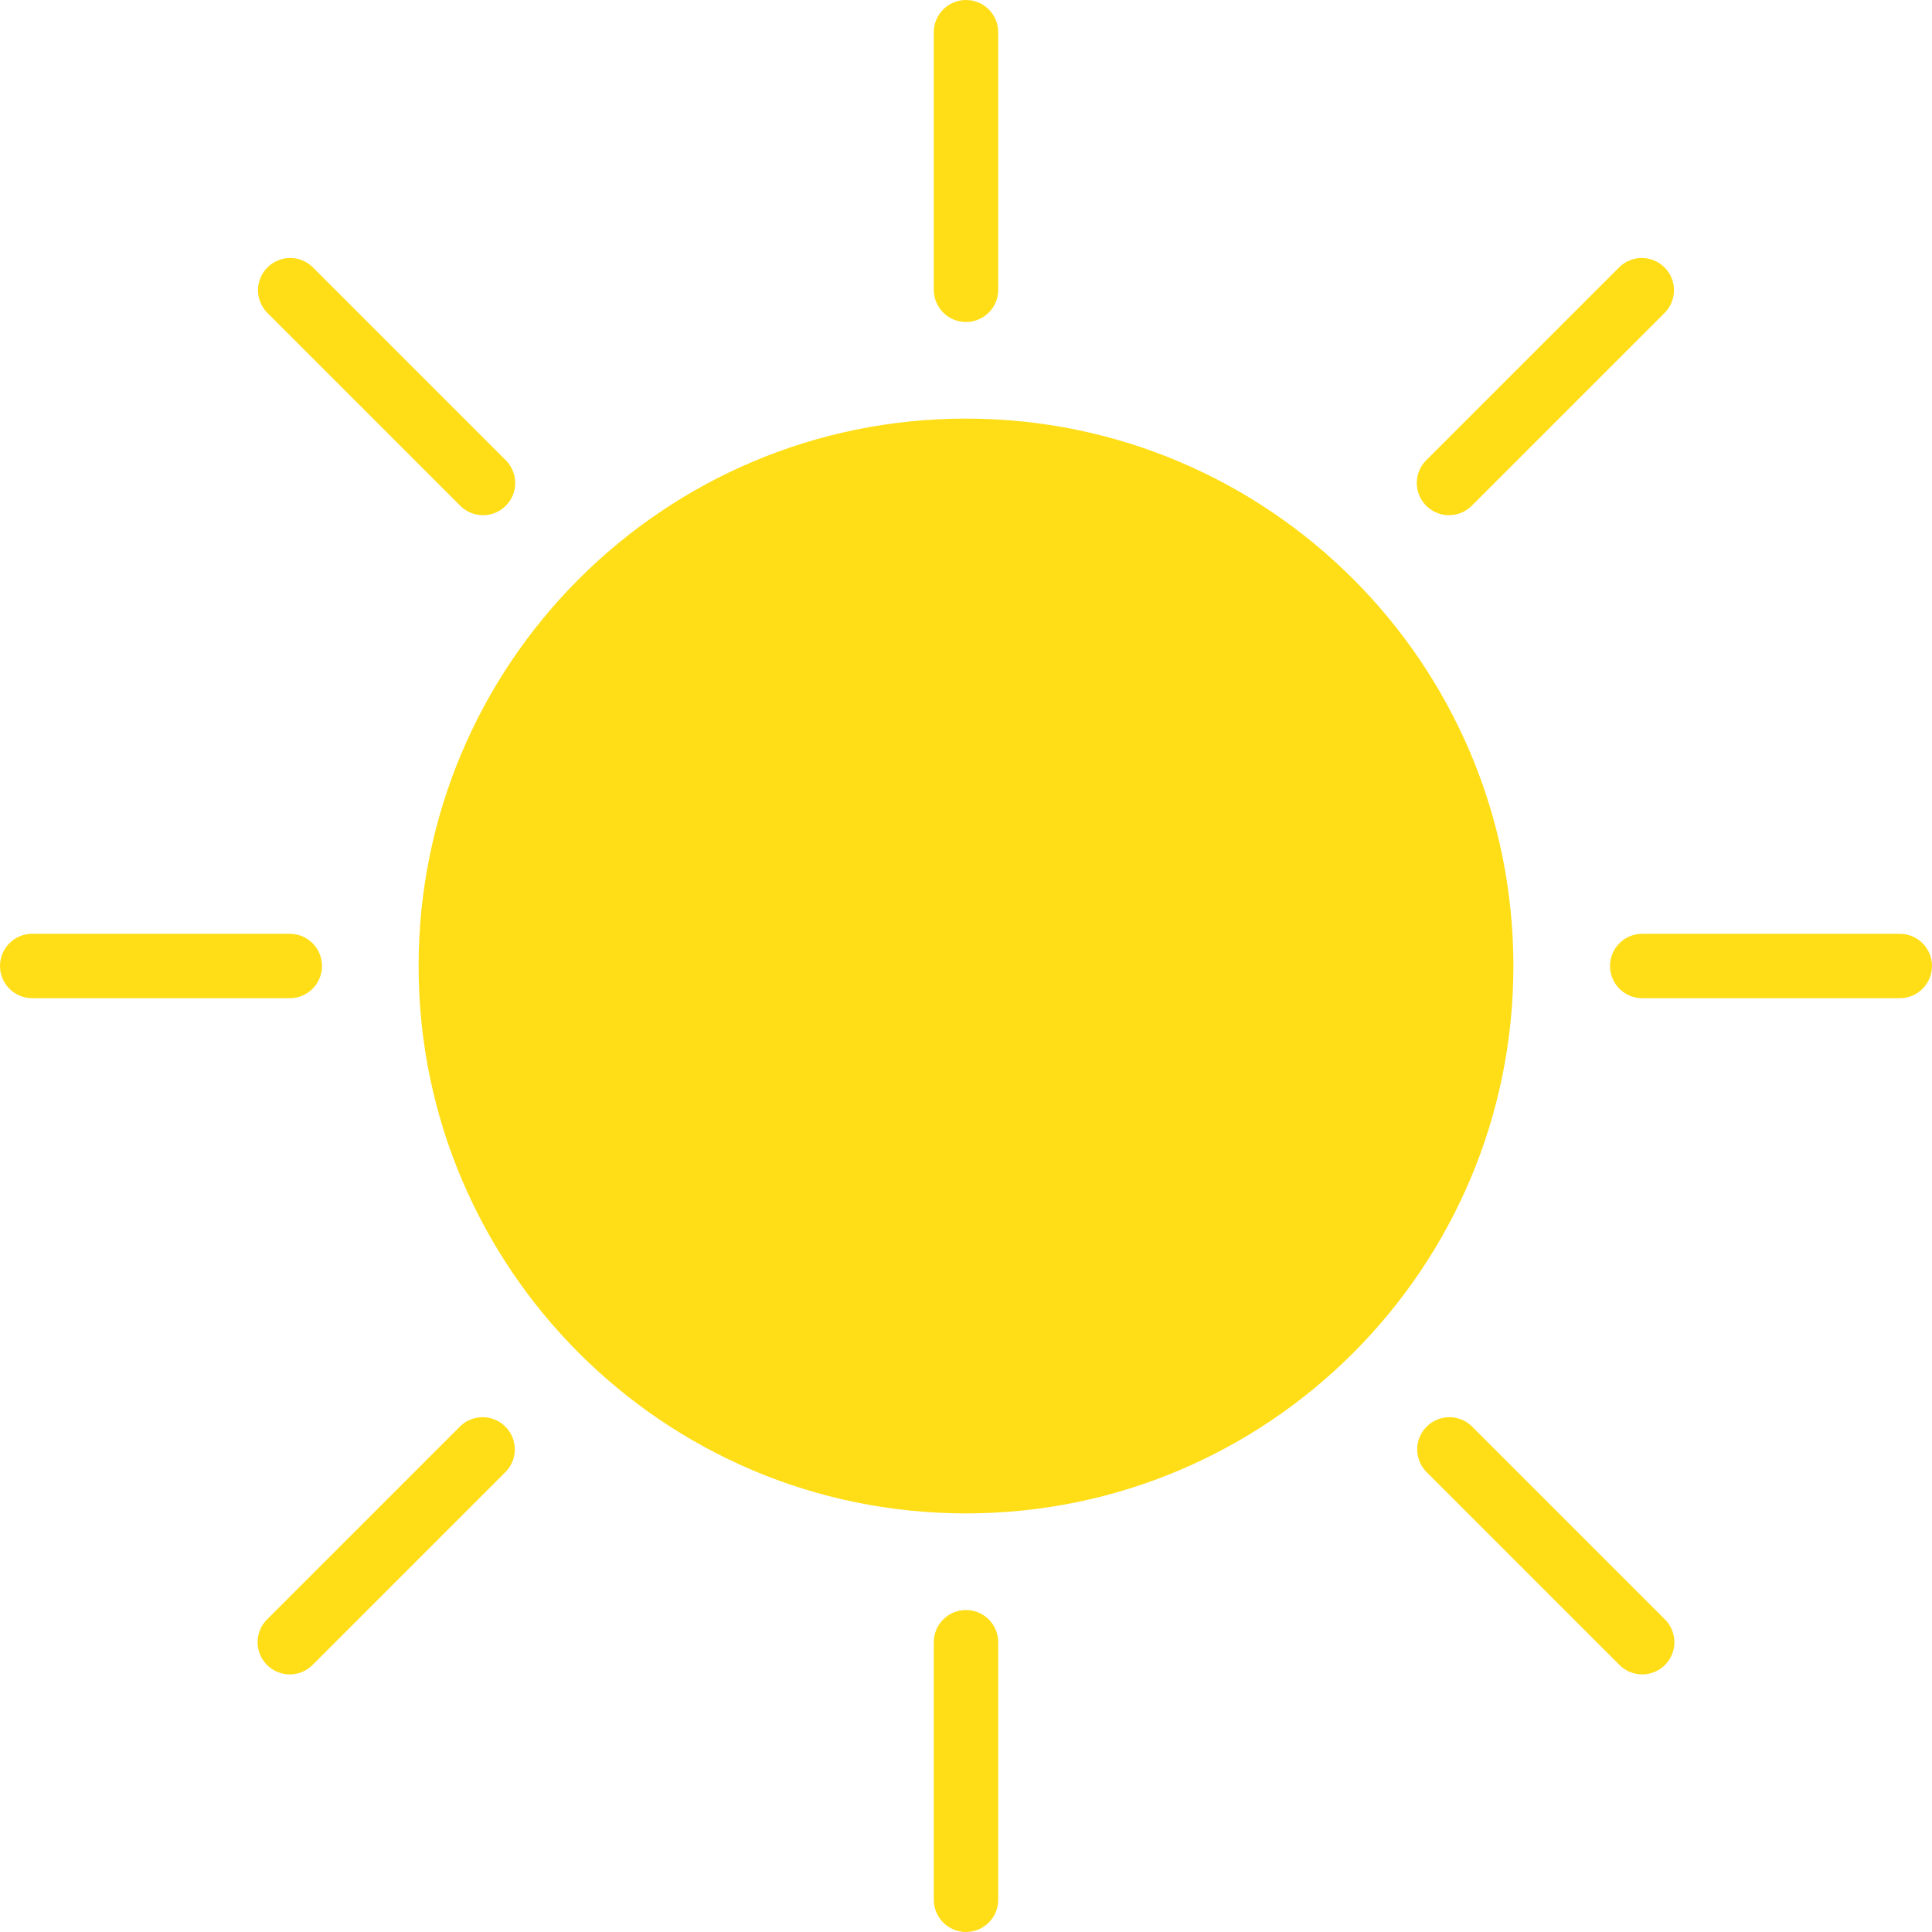 <?xml version="1.0"?>
<svg xmlns="http://www.w3.org/2000/svg" height="512px" viewBox="0 0 480 480" width="512px" class=""><g><g fill="#fdd020"><path d="m376 240c0 75.109-60.891 136-136 136s-136-60.891-136-136 60.891-136 136-136 136 60.891 136 136zm0 0" data-original="#000000" class="active-path" data-old_color="##FFDE1" fill="#FFDE17"/><path d="m240 480c-4.418 0-8-3.582-8-8v-64c0-4.418 3.582-8 8-8s8 3.582 8 8v64c0 4.418-3.582 8-8 8zm0 0" data-original="#000000" class="active-path" data-old_color="##FFDE1" fill="#FFDE17"/><path d="m240 80c-4.418 0-8-3.582-8-8v-64c0-4.418 3.582-8 8-8s8 3.582 8 8v64c0 4.418-3.582 8-8 8zm0 0" data-original="#000000" class="active-path" data-old_color="##FFDE1" fill="#FFDE17"/><path d="m120 120-48-48" data-original="#000000" class="active-path" data-old_color="##FFDE1" fill="#FFDE17"/><path d="m120 128c-2.121 0-4.156-.844-5.656-2.344l-48-48c-3.031-3.141-2.988-8.129.098-11.215 3.086-3.086 8.074-3.129 11.215-.098l48 48c2.285 2.289 2.973 5.73 1.734 8.719s-4.156 4.938-7.391 4.938zm0 0" data-original="#000000" class="active-path" data-old_color="##FFDE1" fill="#FFDE17"/><path d="m408 408-48-48" data-original="#000000" class="active-path" data-old_color="##FFDE1" fill="#FFDE17"/><path d="m408 416c-2.121 0-4.156-.844-5.656-2.344l-48-48c-3.031-3.141-2.988-8.129.098-11.215 3.086-3.086 8.074-3.129 11.215-.098l48 48c2.285 2.289 2.973 5.73 1.734 8.719s-4.156 4.938-7.391 4.938zm0 0" data-original="#000000" class="active-path" data-old_color="##FFDE1" fill="#FFDE17"/><path d="m360 120 48-48" data-original="#000000" class="active-path" data-old_color="##FFDE1" fill="#FFDE17"/><path d="m360 128c-3.234 0-6.152-1.949-7.391-4.938s-.551-6.43 1.734-8.719l48-48c3.141-3.031 8.129-2.988 11.215.098 3.086 3.086 3.129 8.074.098 11.215l-48 48c-1.5 1.5-3.535 2.344-5.656 2.344zm0 0" data-original="#000000" class="active-path" data-old_color="##FFDE1" fill="#FFDE17"/><path d="m472 248h-64c-4.418 0-8-3.582-8-8s3.582-8 8-8h64c4.418 0 8 3.582 8 8s-3.582 8-8 8zm0 0" data-original="#000000" class="active-path" data-old_color="##FFDE1" fill="#FFDE17"/><path d="m72 248h-64c-4.418 0-8-3.582-8-8s3.582-8 8-8h64c4.418 0 8 3.582 8 8s-3.582 8-8 8zm0 0" data-original="#000000" class="active-path" data-old_color="##FFDE1" fill="#FFDE17"/><path d="m72 408 48-48" data-original="#000000" class="active-path" data-old_color="##FFDE1" fill="#FFDE17"/><path d="m72 416c-3.234 0-6.152-1.949-7.391-4.938s-.551-6.43 1.734-8.719l48-48c3.141-3.031 8.129-2.988 11.215.098 3.086 3.086 3.129 8.074.098 11.215l-48 48c-1.5 1.5-3.535 2.344-5.656 2.344zm0 0" data-original="#000000" class="active-path" data-old_color="##FFDE1" fill="#FFDE17"/></g></g> </svg>

